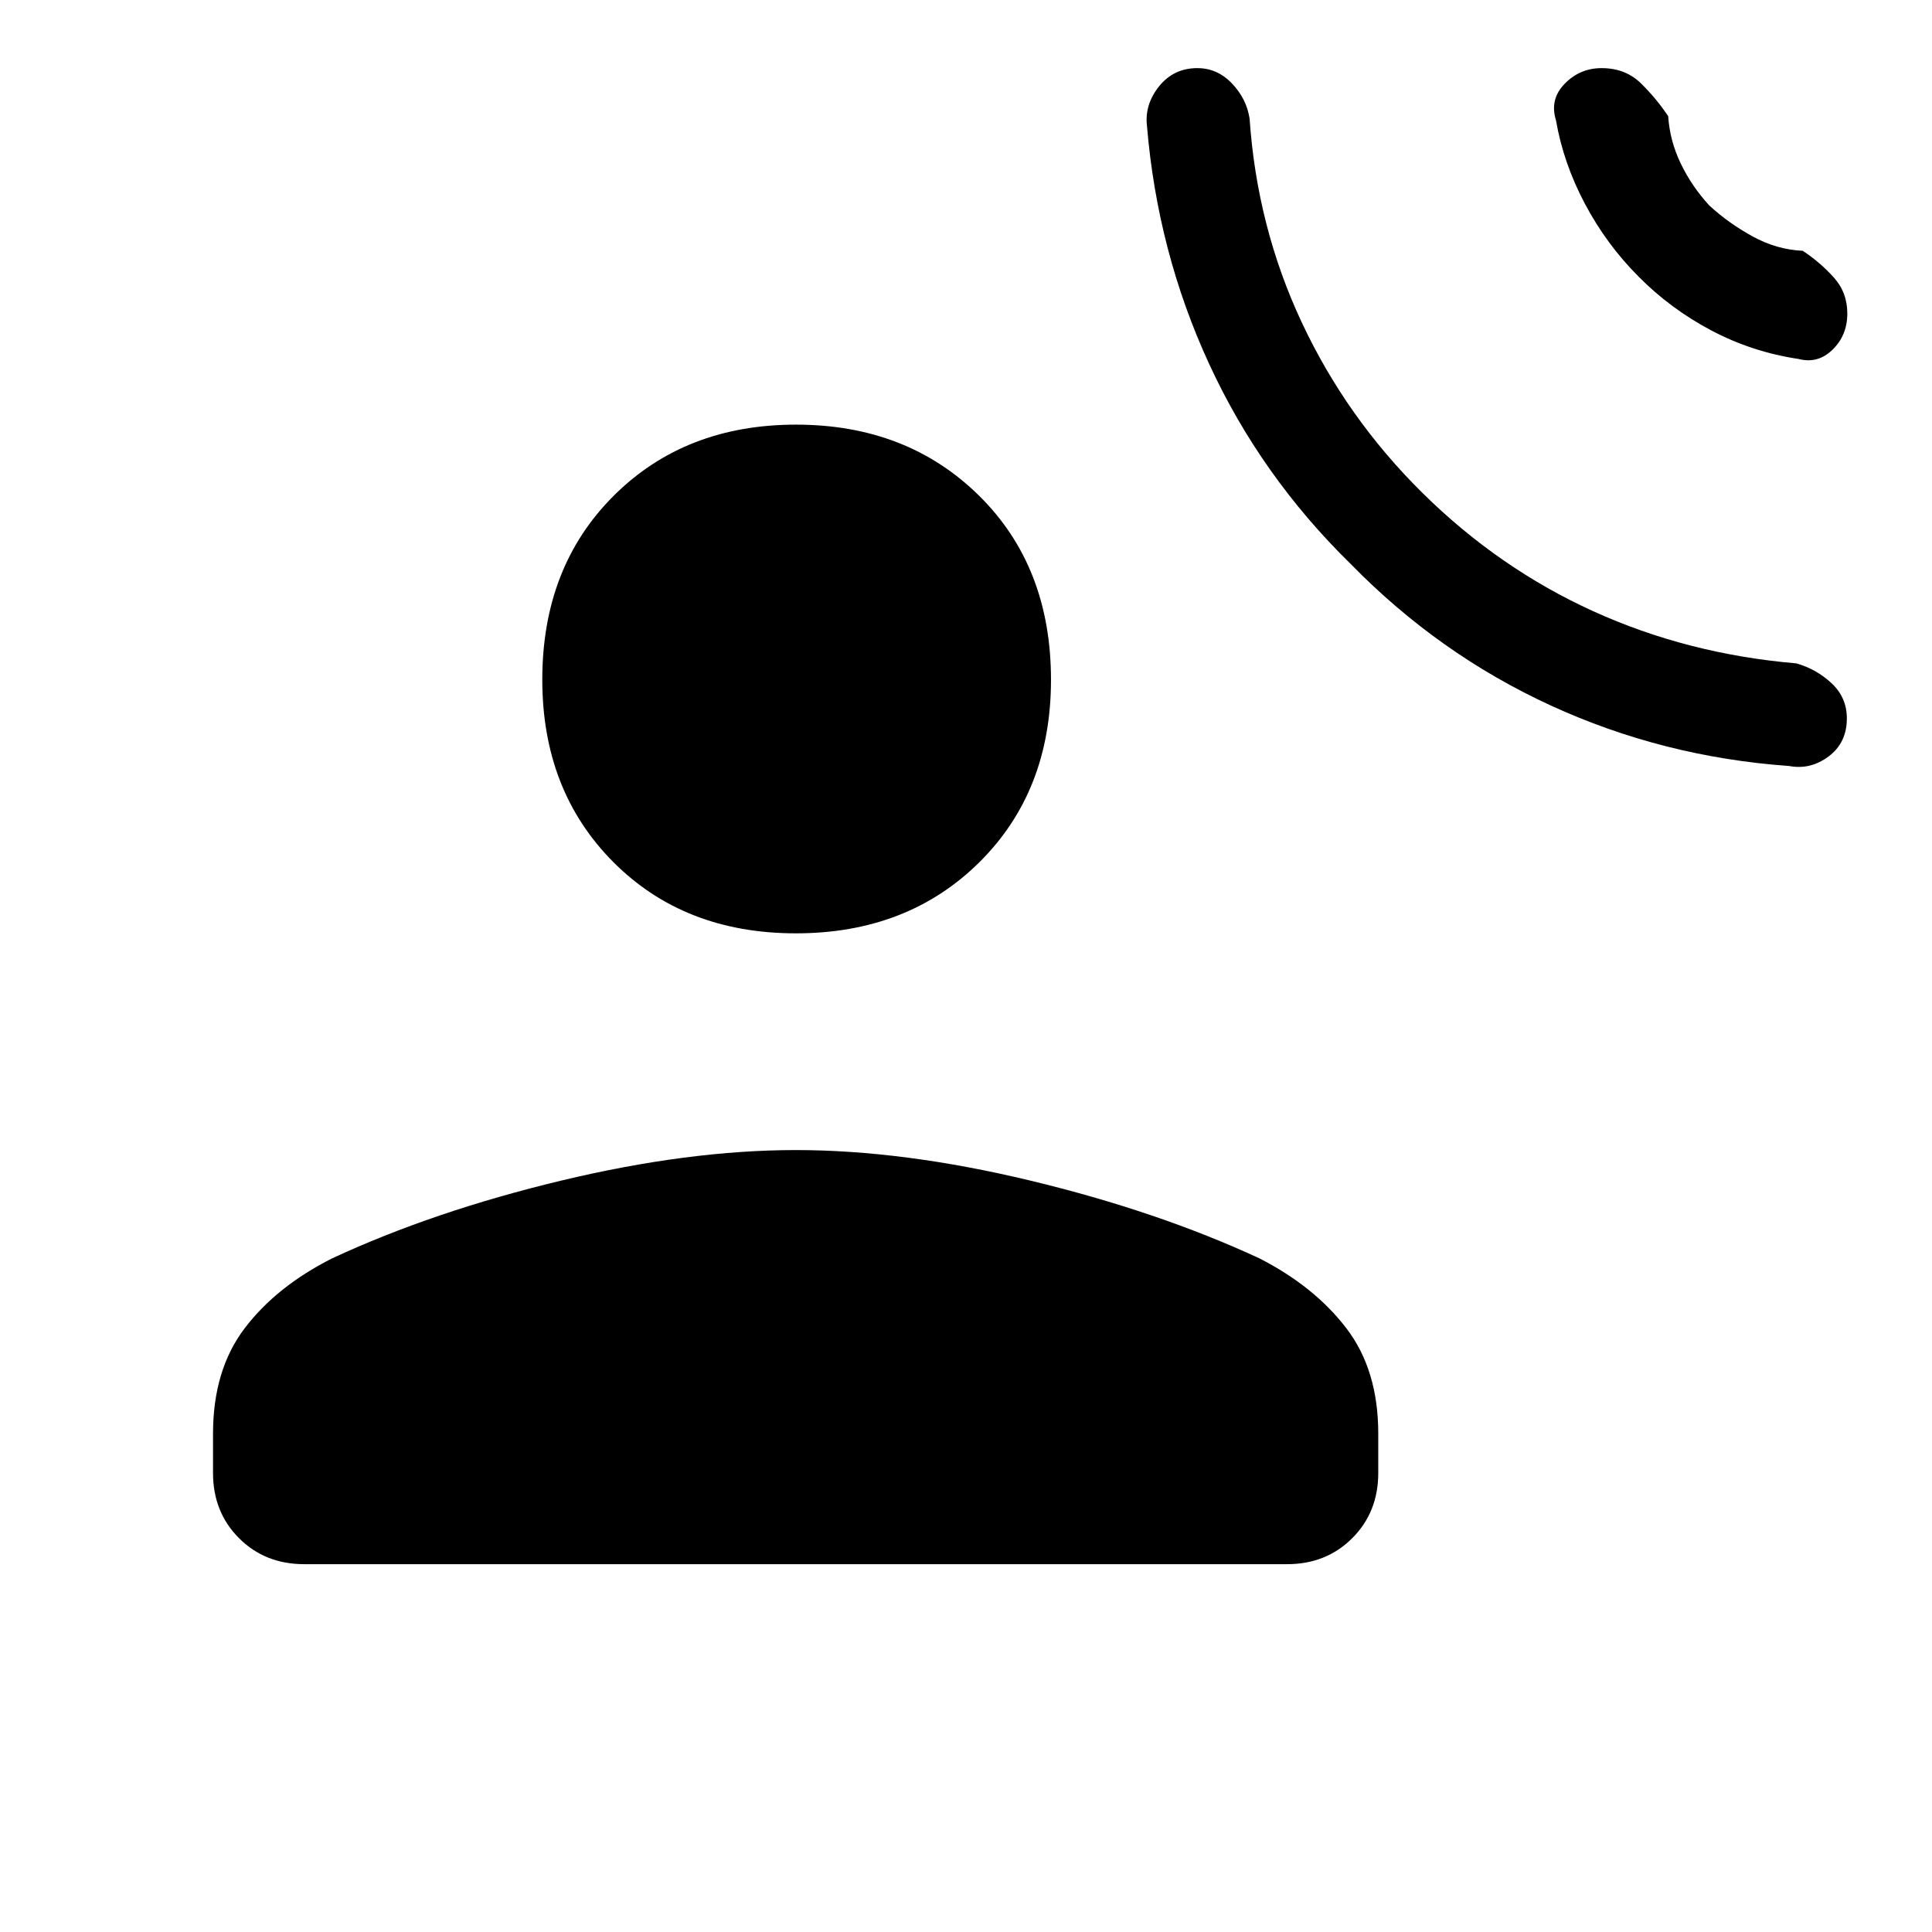 <svg xmlns="http://www.w3.org/2000/svg" height="48" viewBox="0 -960 960 960" width="48"><path d="M671.23-679.69q-44.69-43.69-70.38-99.39-25.7-55.69-30.93-118.38-1.23-10.62 6.03-19.66 7.27-9.03 19-9.03 9.97 0 17.24 7.65 7.27 7.65 8.73 17.5 3.7 53.85 25.96 101.31 22.27 47.46 60.08 84.77 37.81 37.3 84.68 58.62 46.86 21.31 100.9 25.92 10.02 2.82 17.59 9.91 7.56 7.09 7.56 17.43 0 12.12-9.04 18.89-9.03 6.77-19.65 4.77-62.69-4.47-118.38-30.04-55.7-25.58-99.39-70.27Zm142.94-142.9q-15.81-15.81-26.57-36.03-10.75-20.23-14.45-41.61-3.23-10.39 4.33-18.15 7.55-7.77 18.38-7.77 11.83 0 19.6 7.65 7.77 7.65 13.46 16.27.78 12.15 6.24 23.5t14.22 20.88q9.54 8.77 21.5 15.33 11.96 6.56 24.89 7.14 8.61 5.69 15.38 13.18 6.77 7.48 6.77 18 0 10.74-7.27 17.89-7.27 7.16-16.88 4.69-23.15-3.46-43.47-14.21-20.32-10.76-36.13-26.76Zm-418.7 326.36q-55.47 0-90.74-35.44-35.27-35.44-35.27-90.62 0-55.94 35.44-91.33Q340.35-749 395.52-749t90.94 35.27q35.77 35.26 35.77 91.5 0 55.46-35.65 90.73t-91.11 35.27ZM105.85-228.08v-19.54q0-31.72 15.77-52.43 15.76-20.72 43.41-34.68 50.43-23.42 113.76-38.62 63.33-15.19 116.69-15.19 53.37 0 116.56 15.19 63.19 15.2 113.76 38.62 27.28 13.96 43.16 34.68 15.89 20.71 15.89 52.43v19.54q0 19.46-12.93 32.39-12.92 12.92-32.38 12.92H151.15q-19.46 0-32.38-12.92-12.92-12.93-12.92-32.39Z"/></svg>